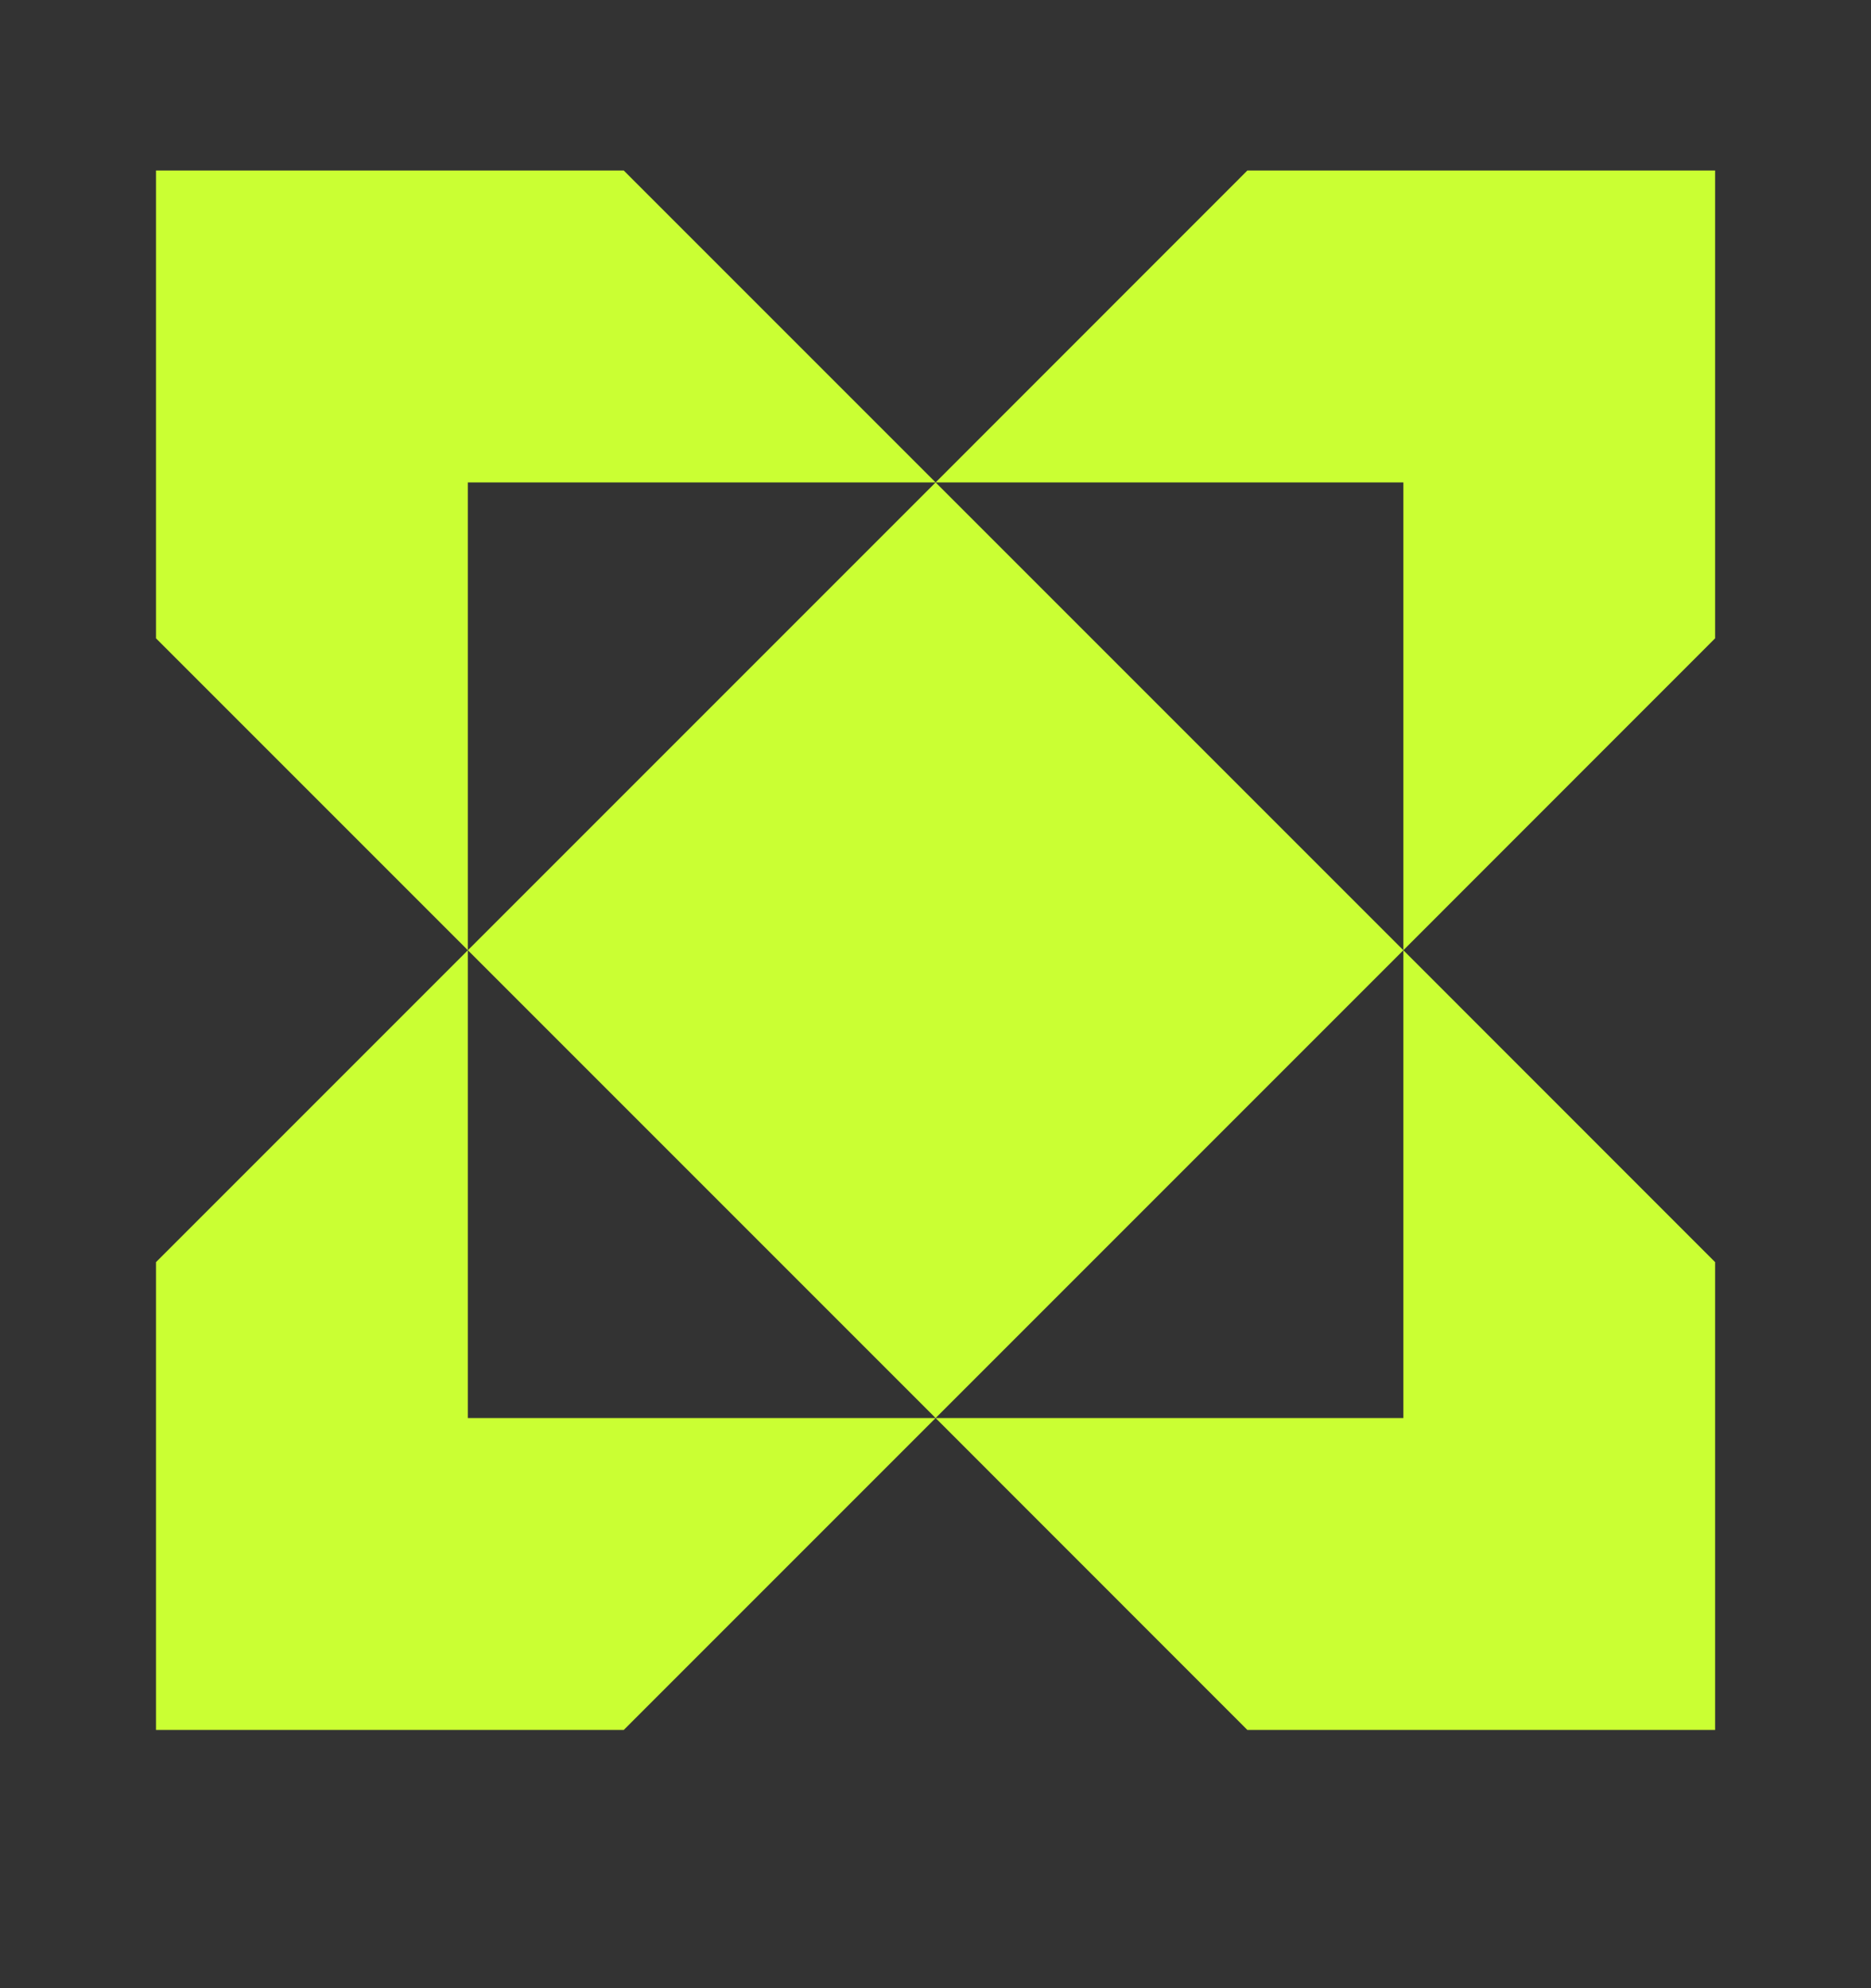 <svg width="16" height="17" viewBox="0 0 16 17" fill="none" xmlns="http://www.w3.org/2000/svg">
<rect x="0" y="0" width="16" height="17" fill="#333333" stroke="none"/>
<path d="M4.001 8.125L8.001 4.125L12.001 8.125L8.001 12.125L4.001 8.125Z" fill="#CAFF33"/>
<path d="M14.667 5.458L12.001 8.125V4.125H8.001L10.667 1.458H14.667V5.458Z" fill="#CAFF33"/>
<path d="M14.667 10.792L12.001 8.125V12.125H8.001L10.667 14.792H14.667V10.792Z" fill="#CAFF33"/>
<path d="M1.334 10.792L4.001 8.125V12.125H8.001L5.334 14.792H1.334L1.334 10.792Z" fill="#CAFF33"/>
<path d="M1.334 5.458L4.001 8.125V4.125H8.001L5.334 1.458H1.334L1.334 5.458Z" fill="#CAFF33"/>
</svg>
